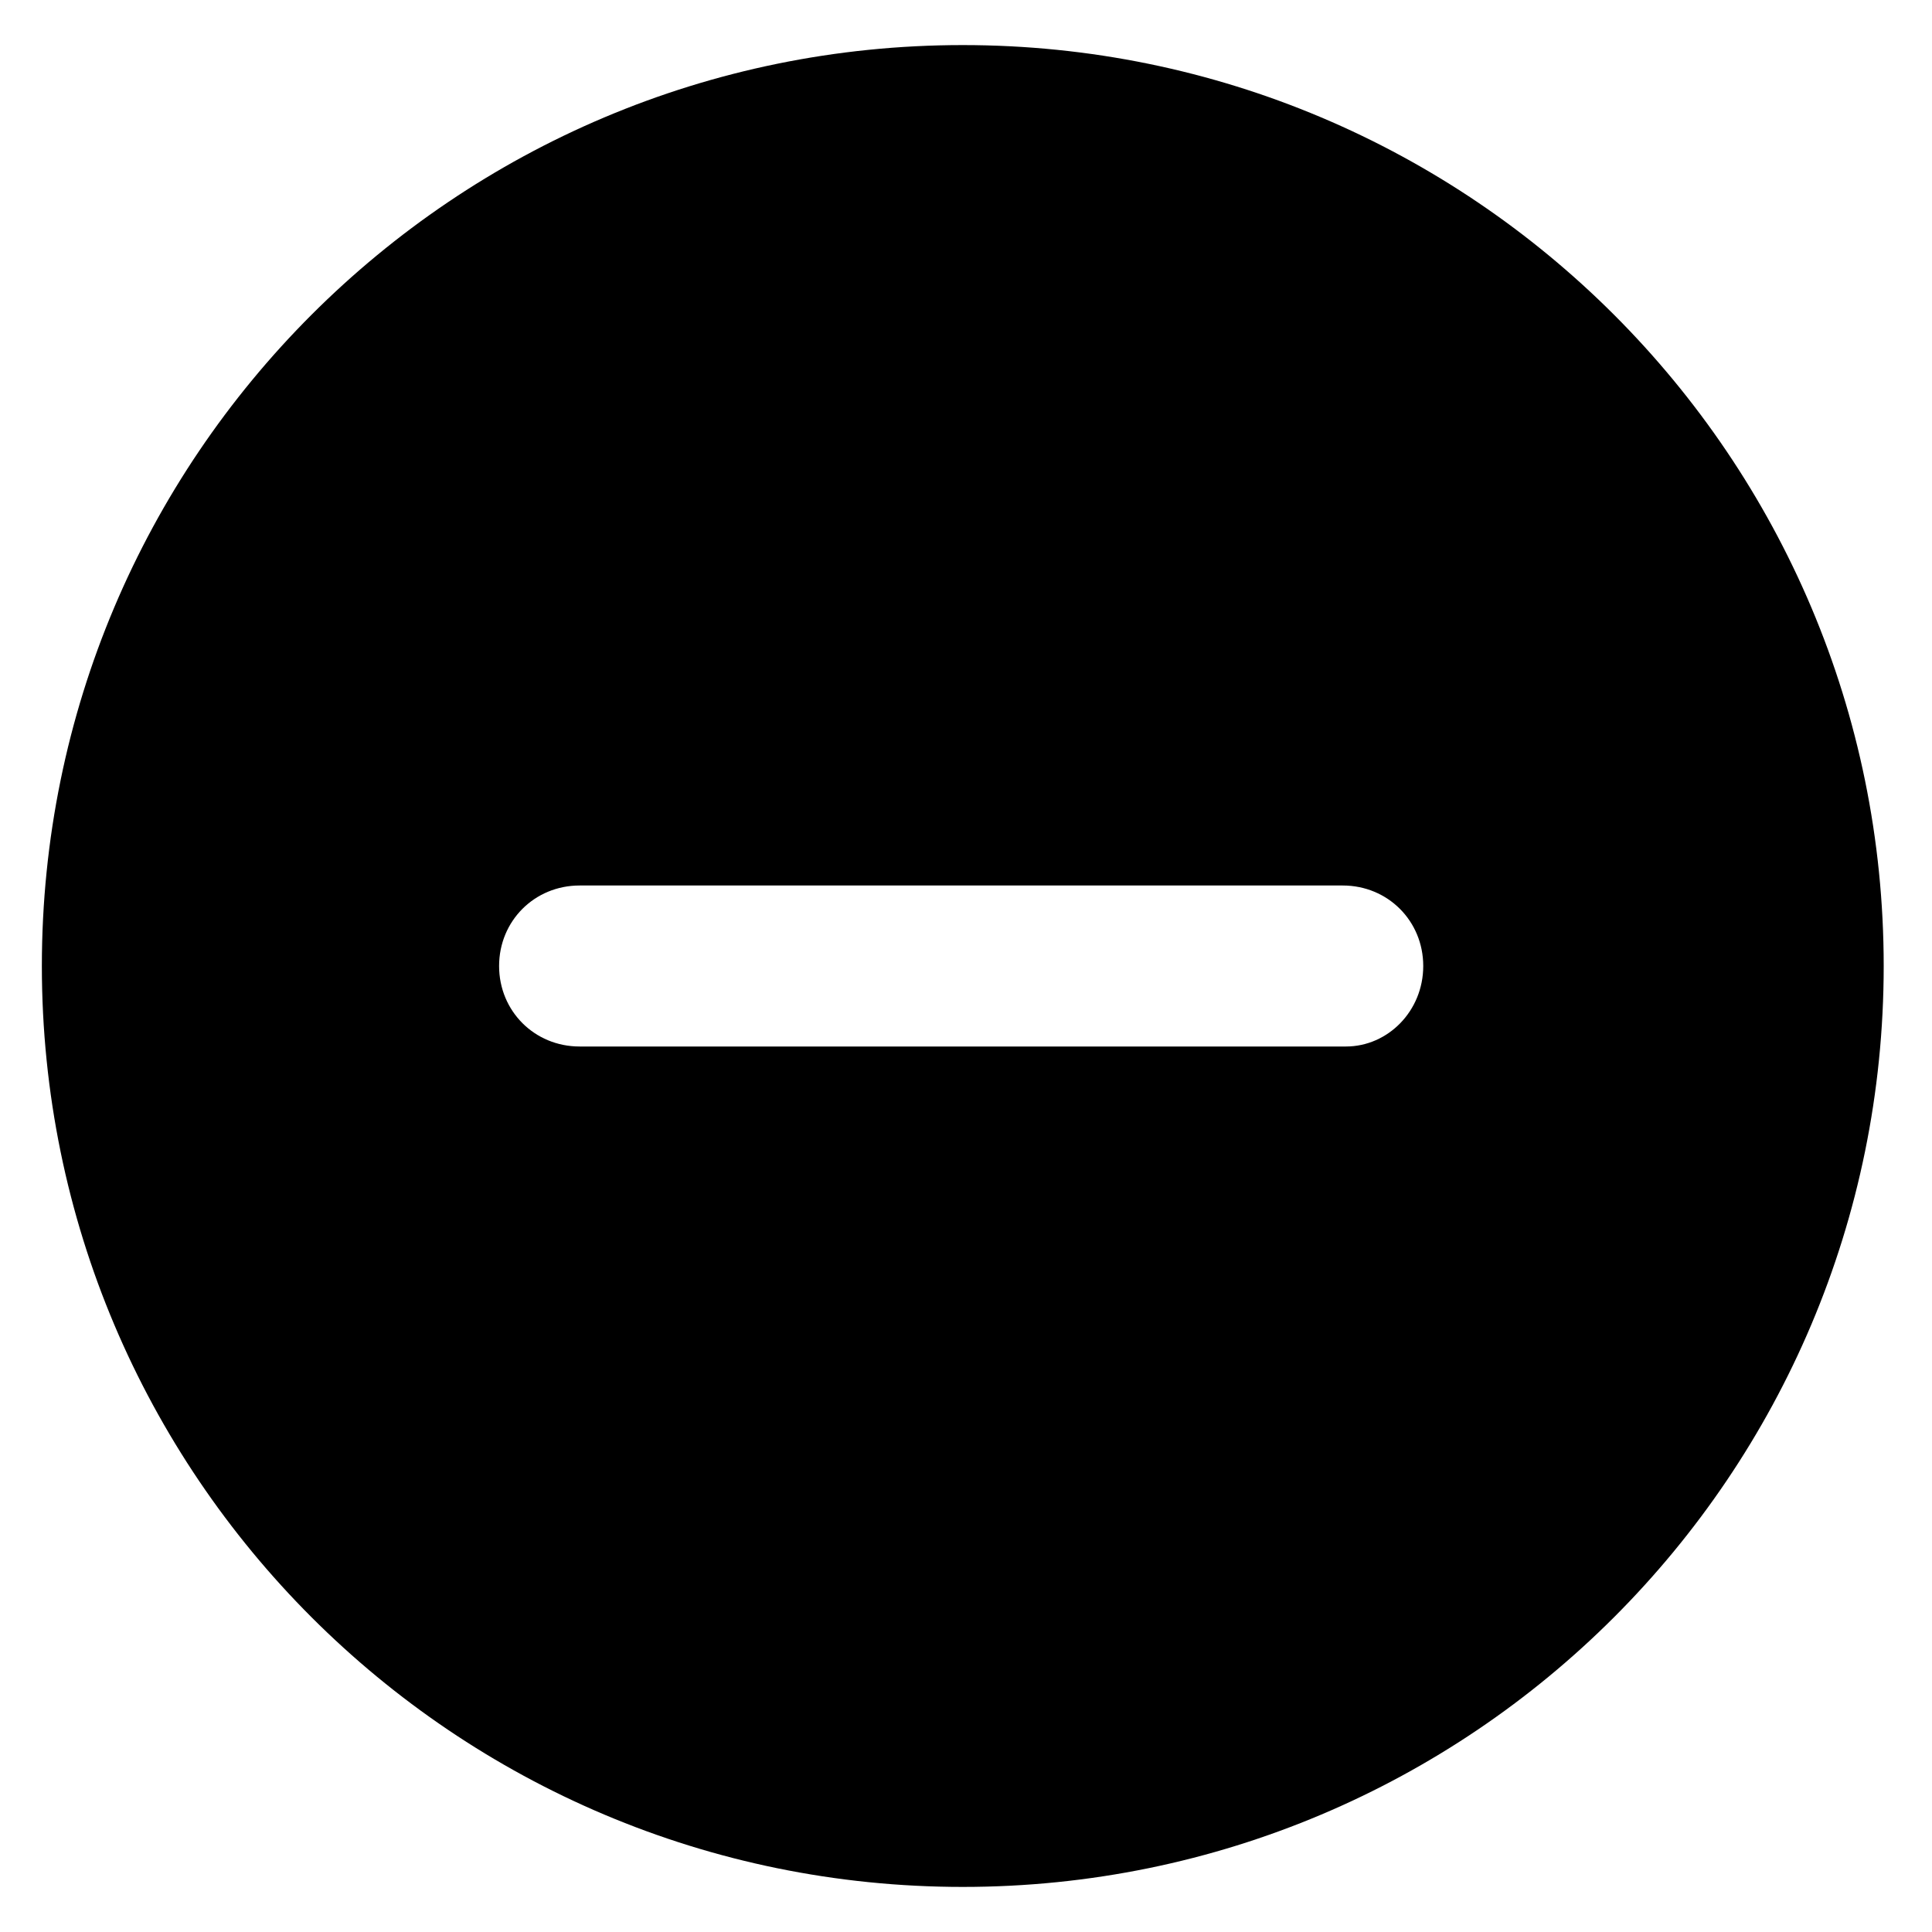 <?xml version="1.0" encoding="utf-8"?>
<!-- Generator: Adobe Illustrator 22.1.0, SVG Export Plug-In . SVG Version: 6.00 Build 0)  -->
<svg version="1.1" id="Capa_1" xmlns="http://www.w3.org/2000/svg" xmlns:xlink="http://www.w3.org/1999/xlink" x="0px" y="0px"
	 viewBox="0 0 60 60" style="enable-background:new 0 0 60 60;" xml:space="preserve">
<style type="text/css">
	.st0{fill:#FFFFFF;}
	.st1{fill:#151515;}
	.st2{fill:#030101;}
	.st3{fill:none;stroke:#000000;stroke-miterlimit:10;}
	.st4{stroke:#000000;stroke-miterlimit:10;}
	.st5{fill:none;stroke:#272525;stroke-width:2;stroke-linecap:round;stroke-linejoin:round;stroke-miterlimit:10;}
	.st6{fill:#272525;stroke:#272525;stroke-width:3;stroke-miterlimit:10;}
	.st7{opacity:0;clip-path:url(#SVGID_2_);fill-rule:evenodd;clip-rule:evenodd;fill:#FFFFFF;}
	.st8{clip-path:url(#SVGID_4_);}
	.st9{clip-path:url(#SVGID_6_);}
	.st10{fill:#211915;}
	.st11{fill:none;}
</style>
<path d="M29.9,1.4C14.1,1.4,1.3,14.2,1.3,30c0,15.8,12.8,28.6,28.6,28.6S58.5,45.8,58.5,30C58.5,14.2,45.7,1.4,29.9,1.4z M41.8,32.5
	H18c-1.4,0-2.5-1.1-2.5-2.5s1.1-2.5,2.5-2.5h23.7c1.4,0,2.5,1.1,2.5,2.5S43.1,32.5,41.8,32.5z"/>
</svg>
